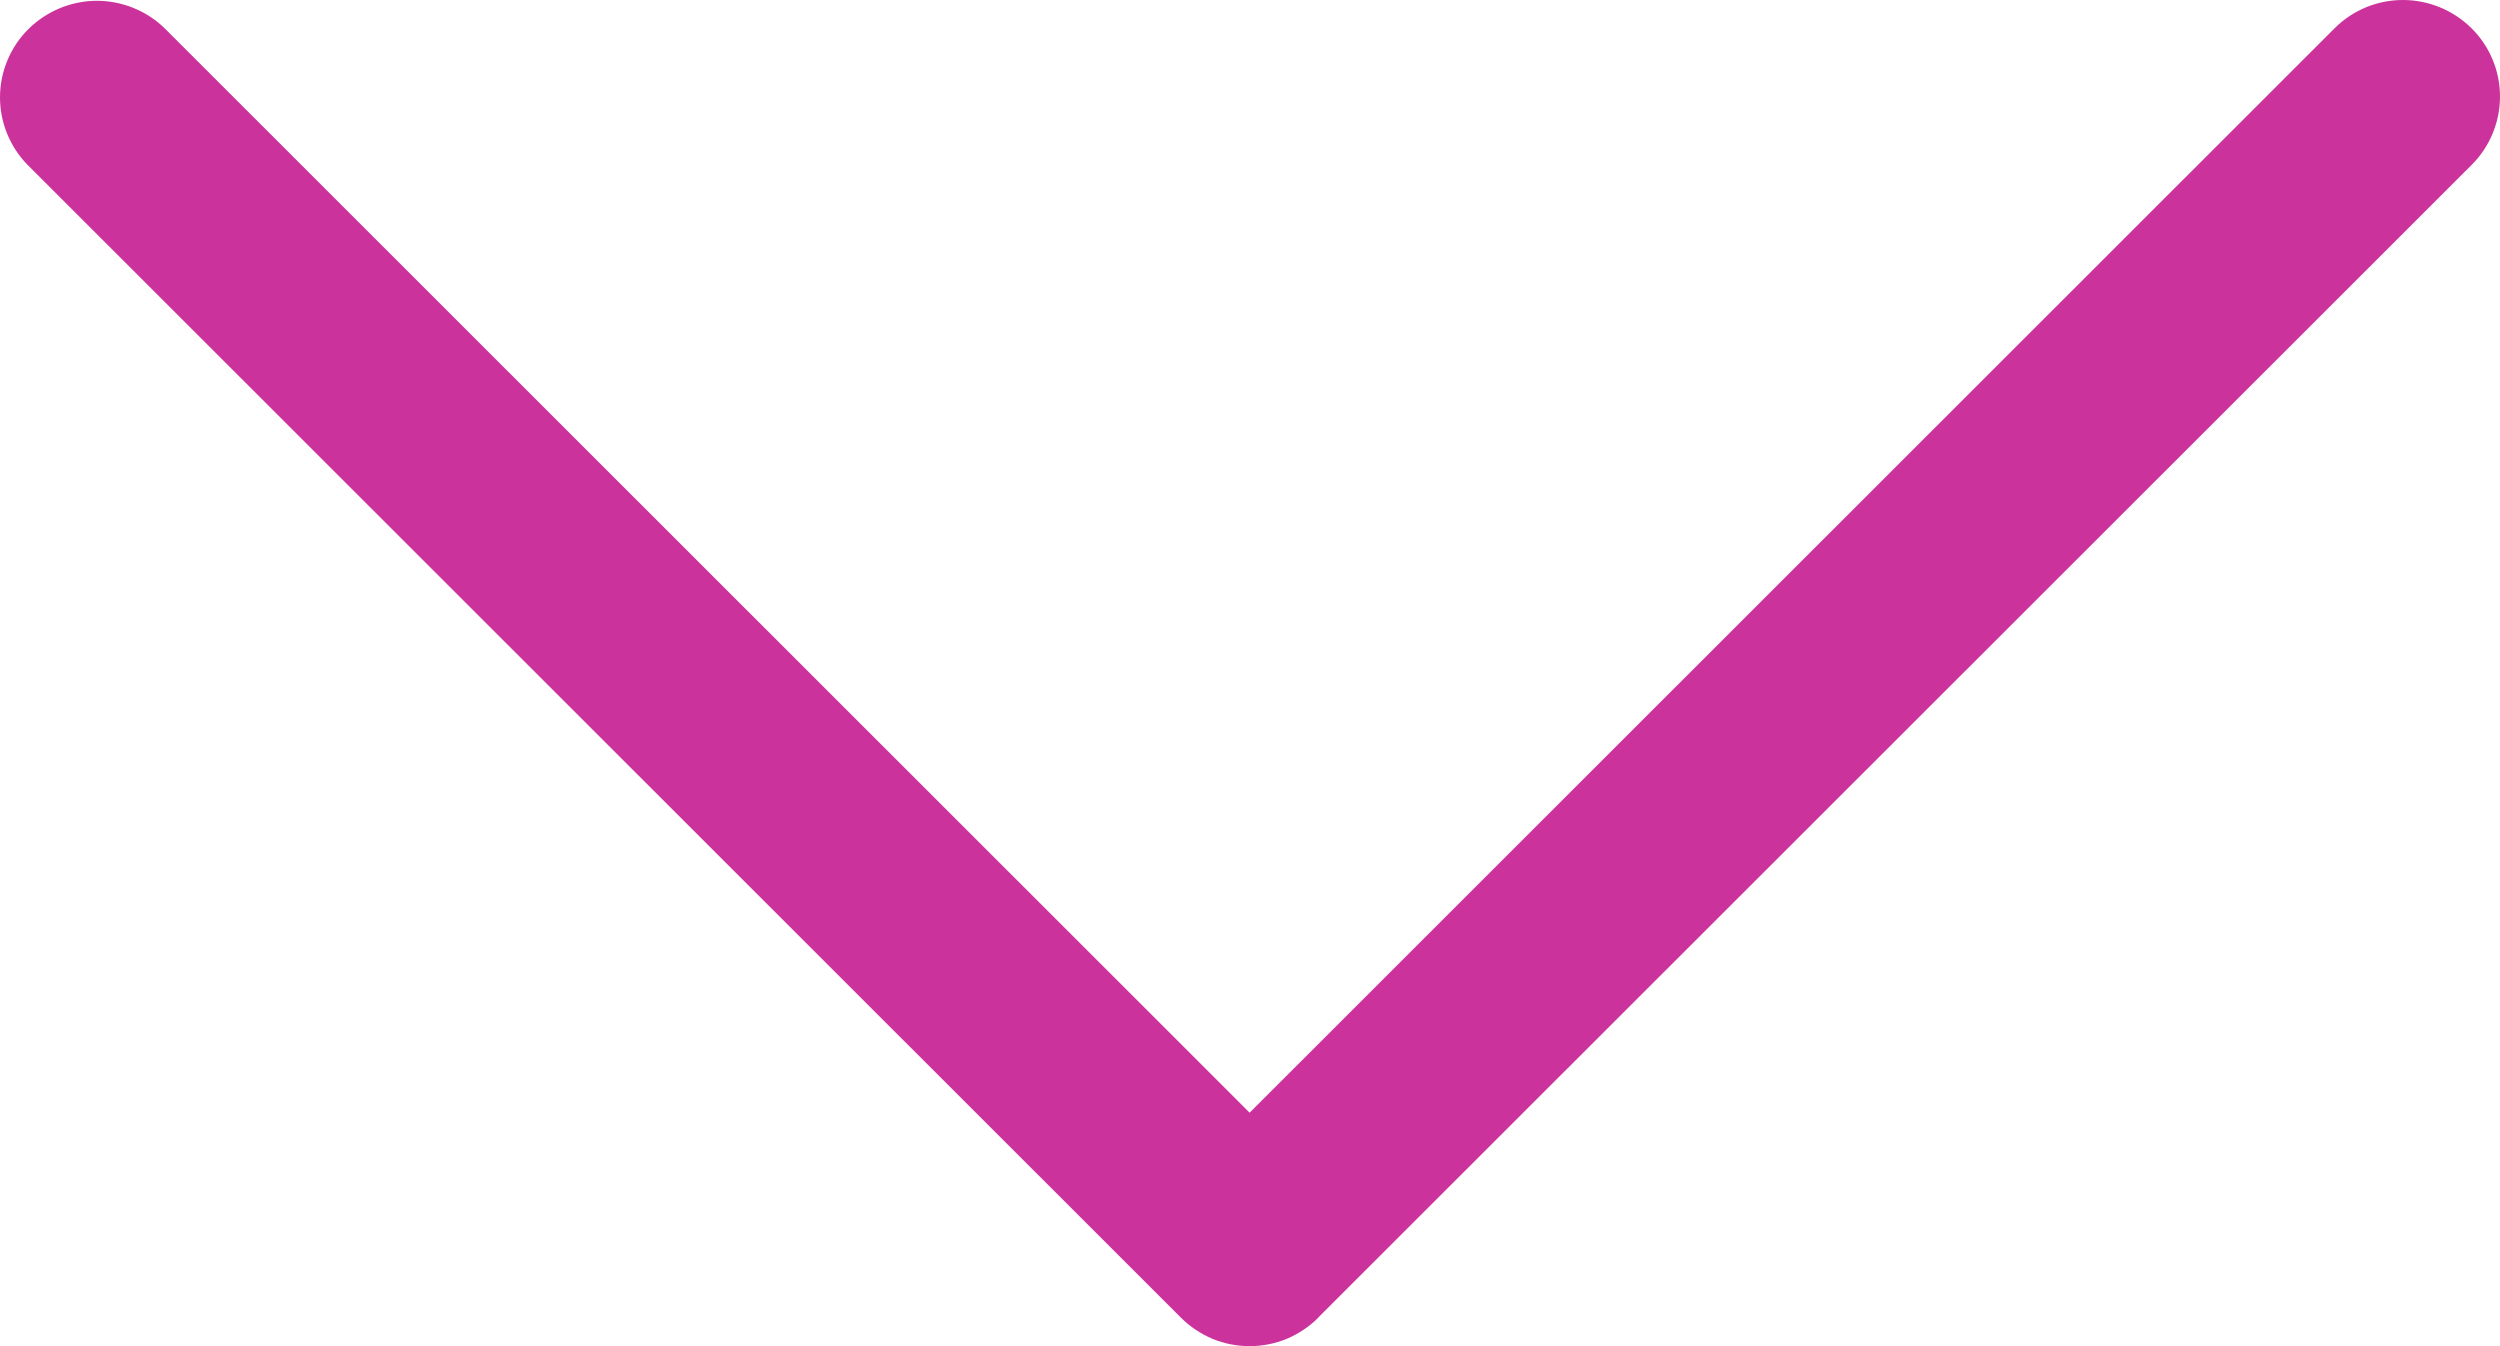 <svg width="13" height="7" viewBox="0 0 13 7" fill="none" xmlns="http://www.w3.org/2000/svg">
<path d="M6.854 6.852L12.853 0.857C12.947 0.763 13 0.635 13 0.502C13 0.369 12.947 0.241 12.852 0.147C12.757 0.053 12.629 -0 12.495 3.20911e-07C12.362 0 12.233 0.053 12.139 0.148L6.498 5.786L0.857 0.148C0.762 0.055 0.634 0.004 0.502 0.004C0.369 0.005 0.242 0.058 0.148 0.151C0.054 0.244 0.001 0.371 1.14221e-05 0.503C-0.001 0.635 0.051 0.763 0.143 0.857L6.141 6.852C6.188 6.899 6.244 6.936 6.305 6.962C6.366 6.987 6.432 7 6.498 7C6.564 7 6.63 6.987 6.691 6.962C6.752 6.936 6.808 6.899 6.855 6.852L6.854 6.852Z" fill="#CC329B"/>
</svg>
